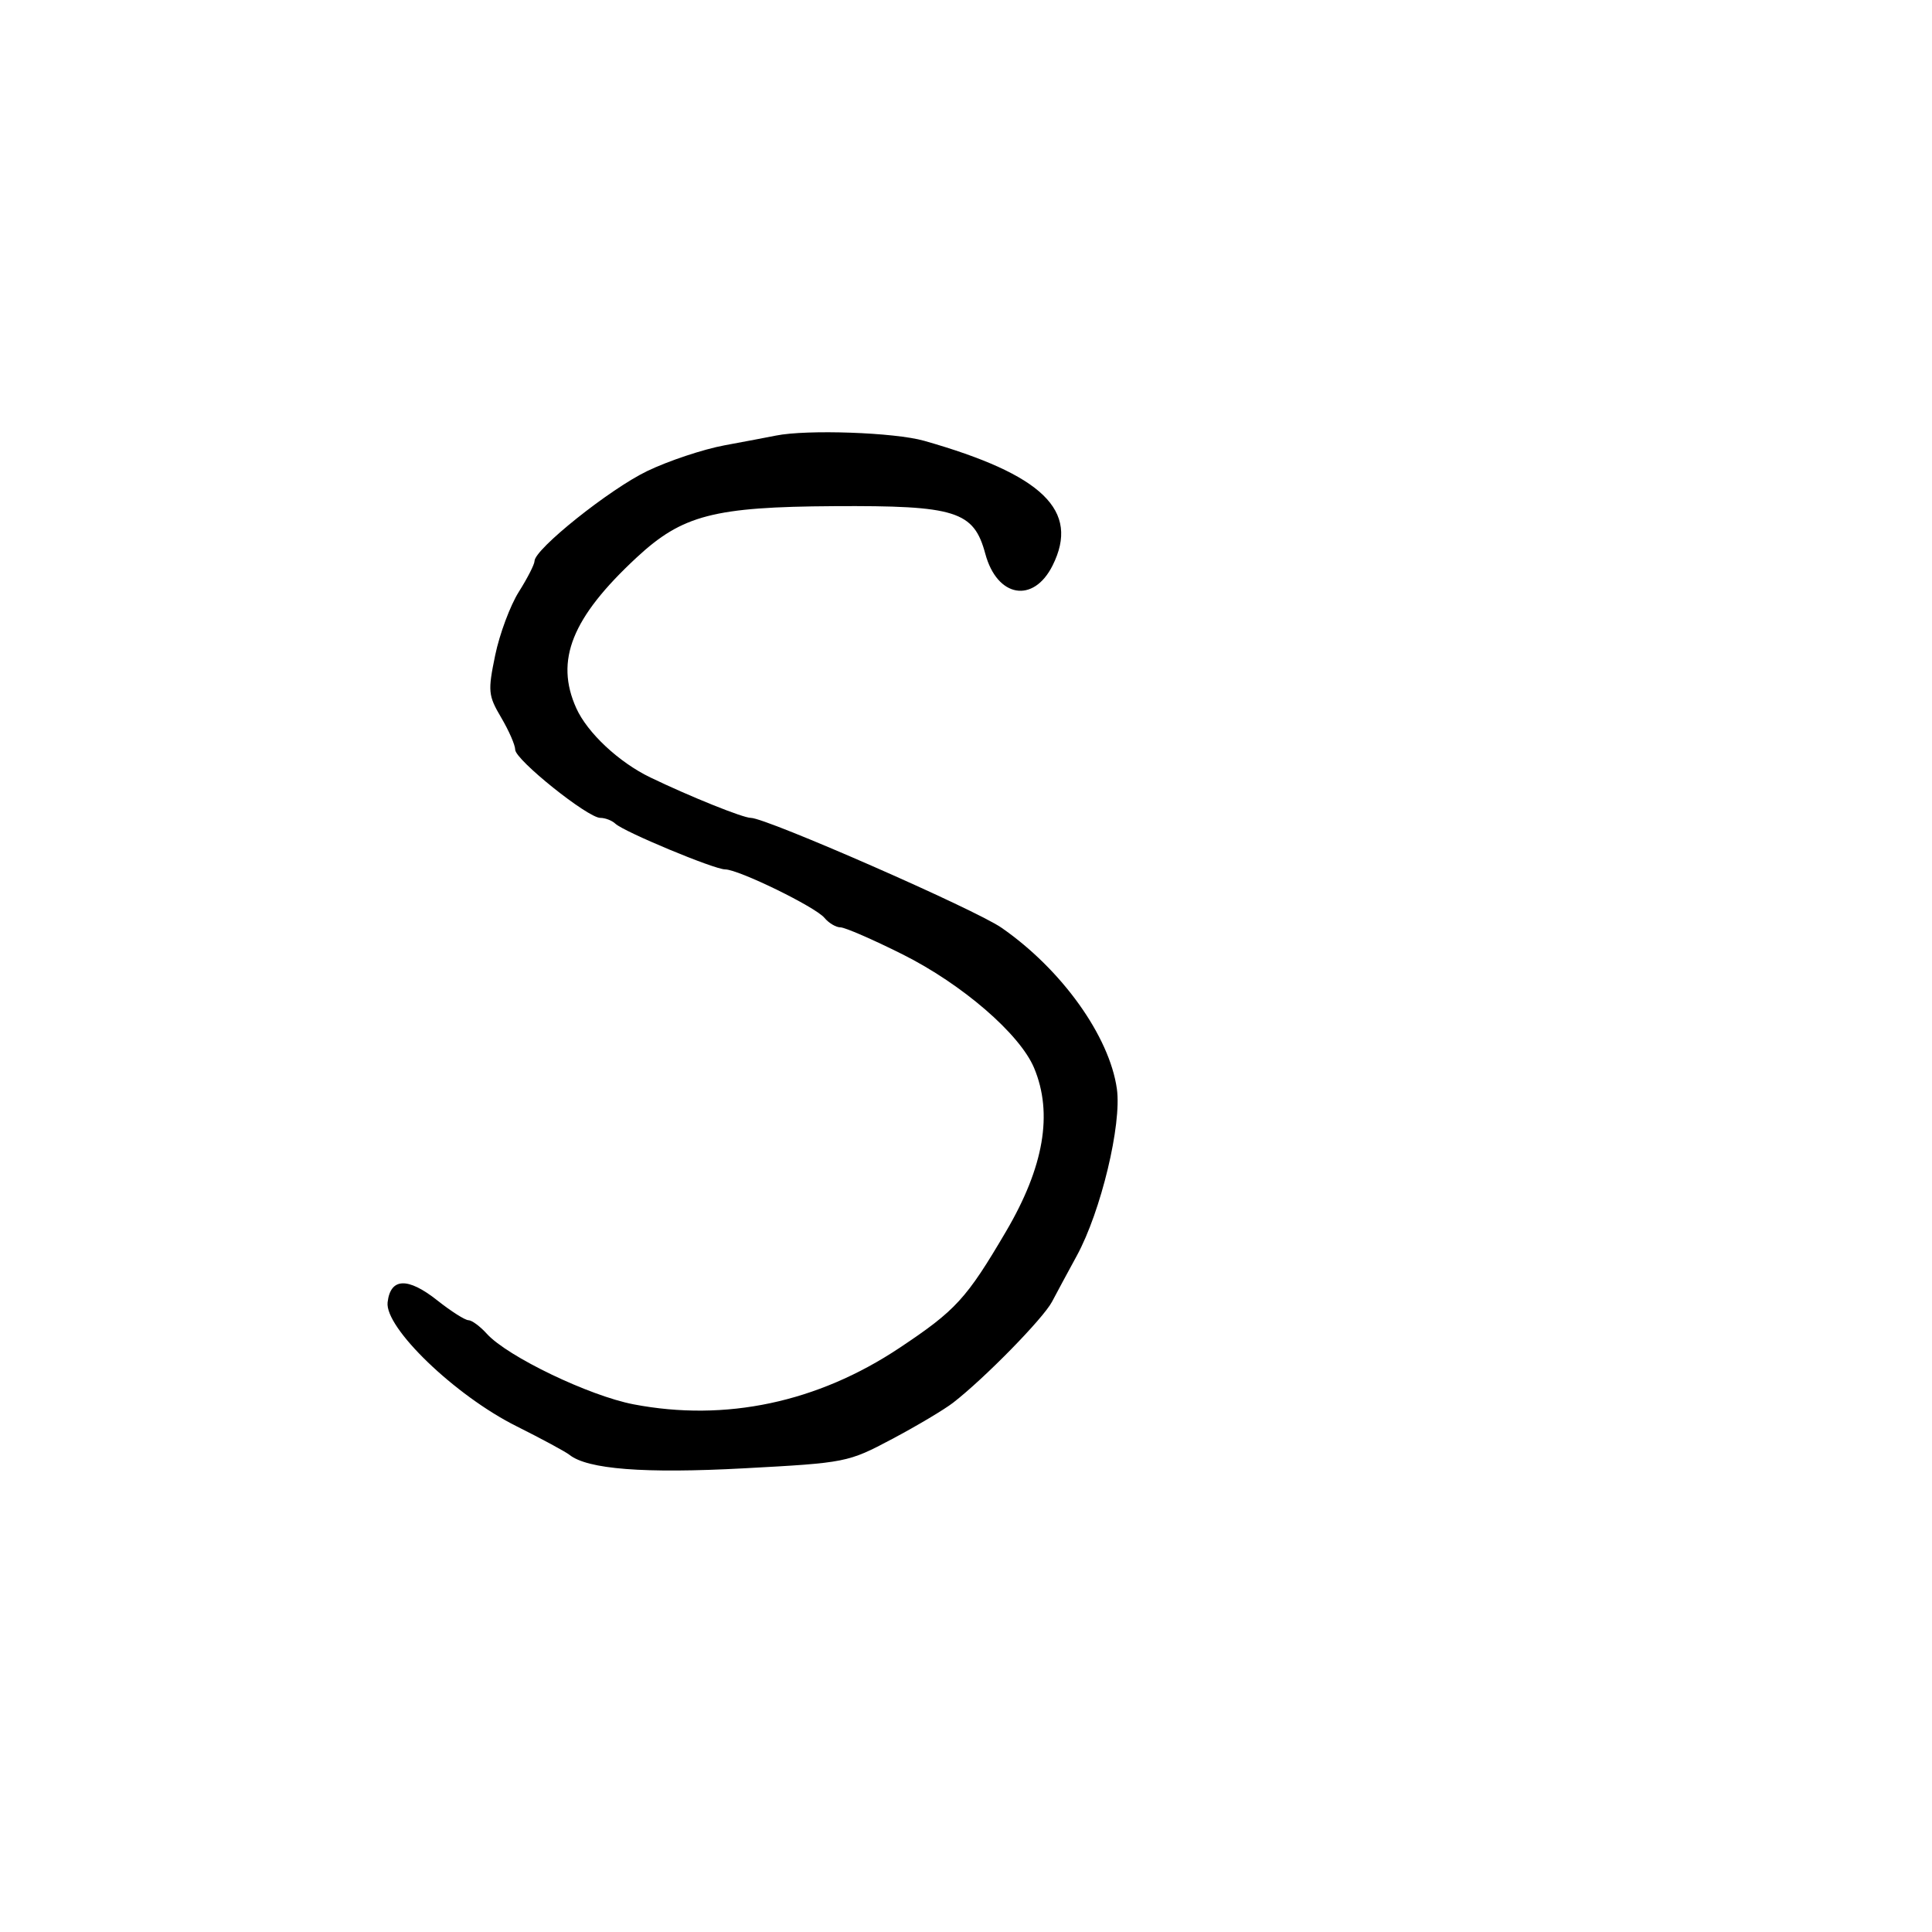 <svg xmlns="http://www.w3.org/2000/svg" width="300" height="300" viewBox="0 0 300 300" version="1.1">
	<path d="M 120.500 67.635 C 119.400 67.857, 115.800 68.539, 112.500 69.150 C 109.200 69.761, 103.800 71.559, 100.500 73.146 C 94.681 75.943, 83 85.274, 83 87.125 C 83 87.628, 81.904 89.776, 80.564 91.898 C 79.225 94.020, 77.572 98.454, 76.891 101.751 C 75.738 107.333, 75.802 107.999, 77.826 111.430 C 79.022 113.456, 80 115.697, 80 116.410 C 80 117.976, 91.262 127, 93.216 127 C 93.977 127, 95.027 127.405, 95.550 127.900 C 96.879 129.158, 110.908 135, 112.602 135 C 114.677 135, 126.607 140.822, 128.020 142.524 C 128.694 143.336, 129.813 144, 130.507 144 C 131.201 144, 135.533 145.883, 140.134 148.184 C 149.404 152.821, 158.375 160.569, 160.578 165.841 C 163.527 172.900, 162.101 181.204, 156.219 191.213 C 150.070 201.678, 148.425 203.475, 139.655 209.311 C 126.945 217.768, 112.663 220.798, 98.386 218.065 C 91.485 216.743, 78.785 210.638, 75.595 207.108 C 74.547 205.949, 73.262 205, 72.739 205 C 72.216 205, 70.040 203.616, 67.905 201.925 C 63.320 198.293, 60.629 198.398, 60.187 202.226 C 59.730 206.172, 70.665 216.694, 80.161 221.444 C 84.107 223.418, 87.822 225.423, 88.418 225.900 C 91.230 228.151, 100.044 228.834, 115.540 227.999 C 131.388 227.145, 131.663 227.091, 138.540 223.443 C 142.368 221.412, 146.625 218.878, 148 217.812 C 152.884 214.025, 161.991 204.727, 163.356 202.134 C 164.119 200.685, 165.849 197.475, 167.200 195 C 170.947 188.139, 174.203 174.593, 173.429 169.085 C 172.277 160.893, 164.857 150.531, 155.500 144.049 C 151.381 141.196, 118.983 127, 116.590 127 C 115.368 127, 107.209 123.718, 101 120.729 C 96.105 118.372, 91.214 113.800, 89.484 109.963 C 86.135 102.538, 88.796 95.903, 98.871 86.555 C 105.958 79.980, 110.853 78.708, 129.500 78.596 C 148.435 78.482, 151.211 79.356, 152.997 85.990 C 154.828 92.787, 160.476 93.762, 163.453 87.794 C 167.703 79.275, 161.957 73.703, 143.500 68.447 C 138.923 67.144, 125.317 66.664, 120.500 67.635" stroke="none" fill="black" fill-rule="evenodd"/>
</svg>